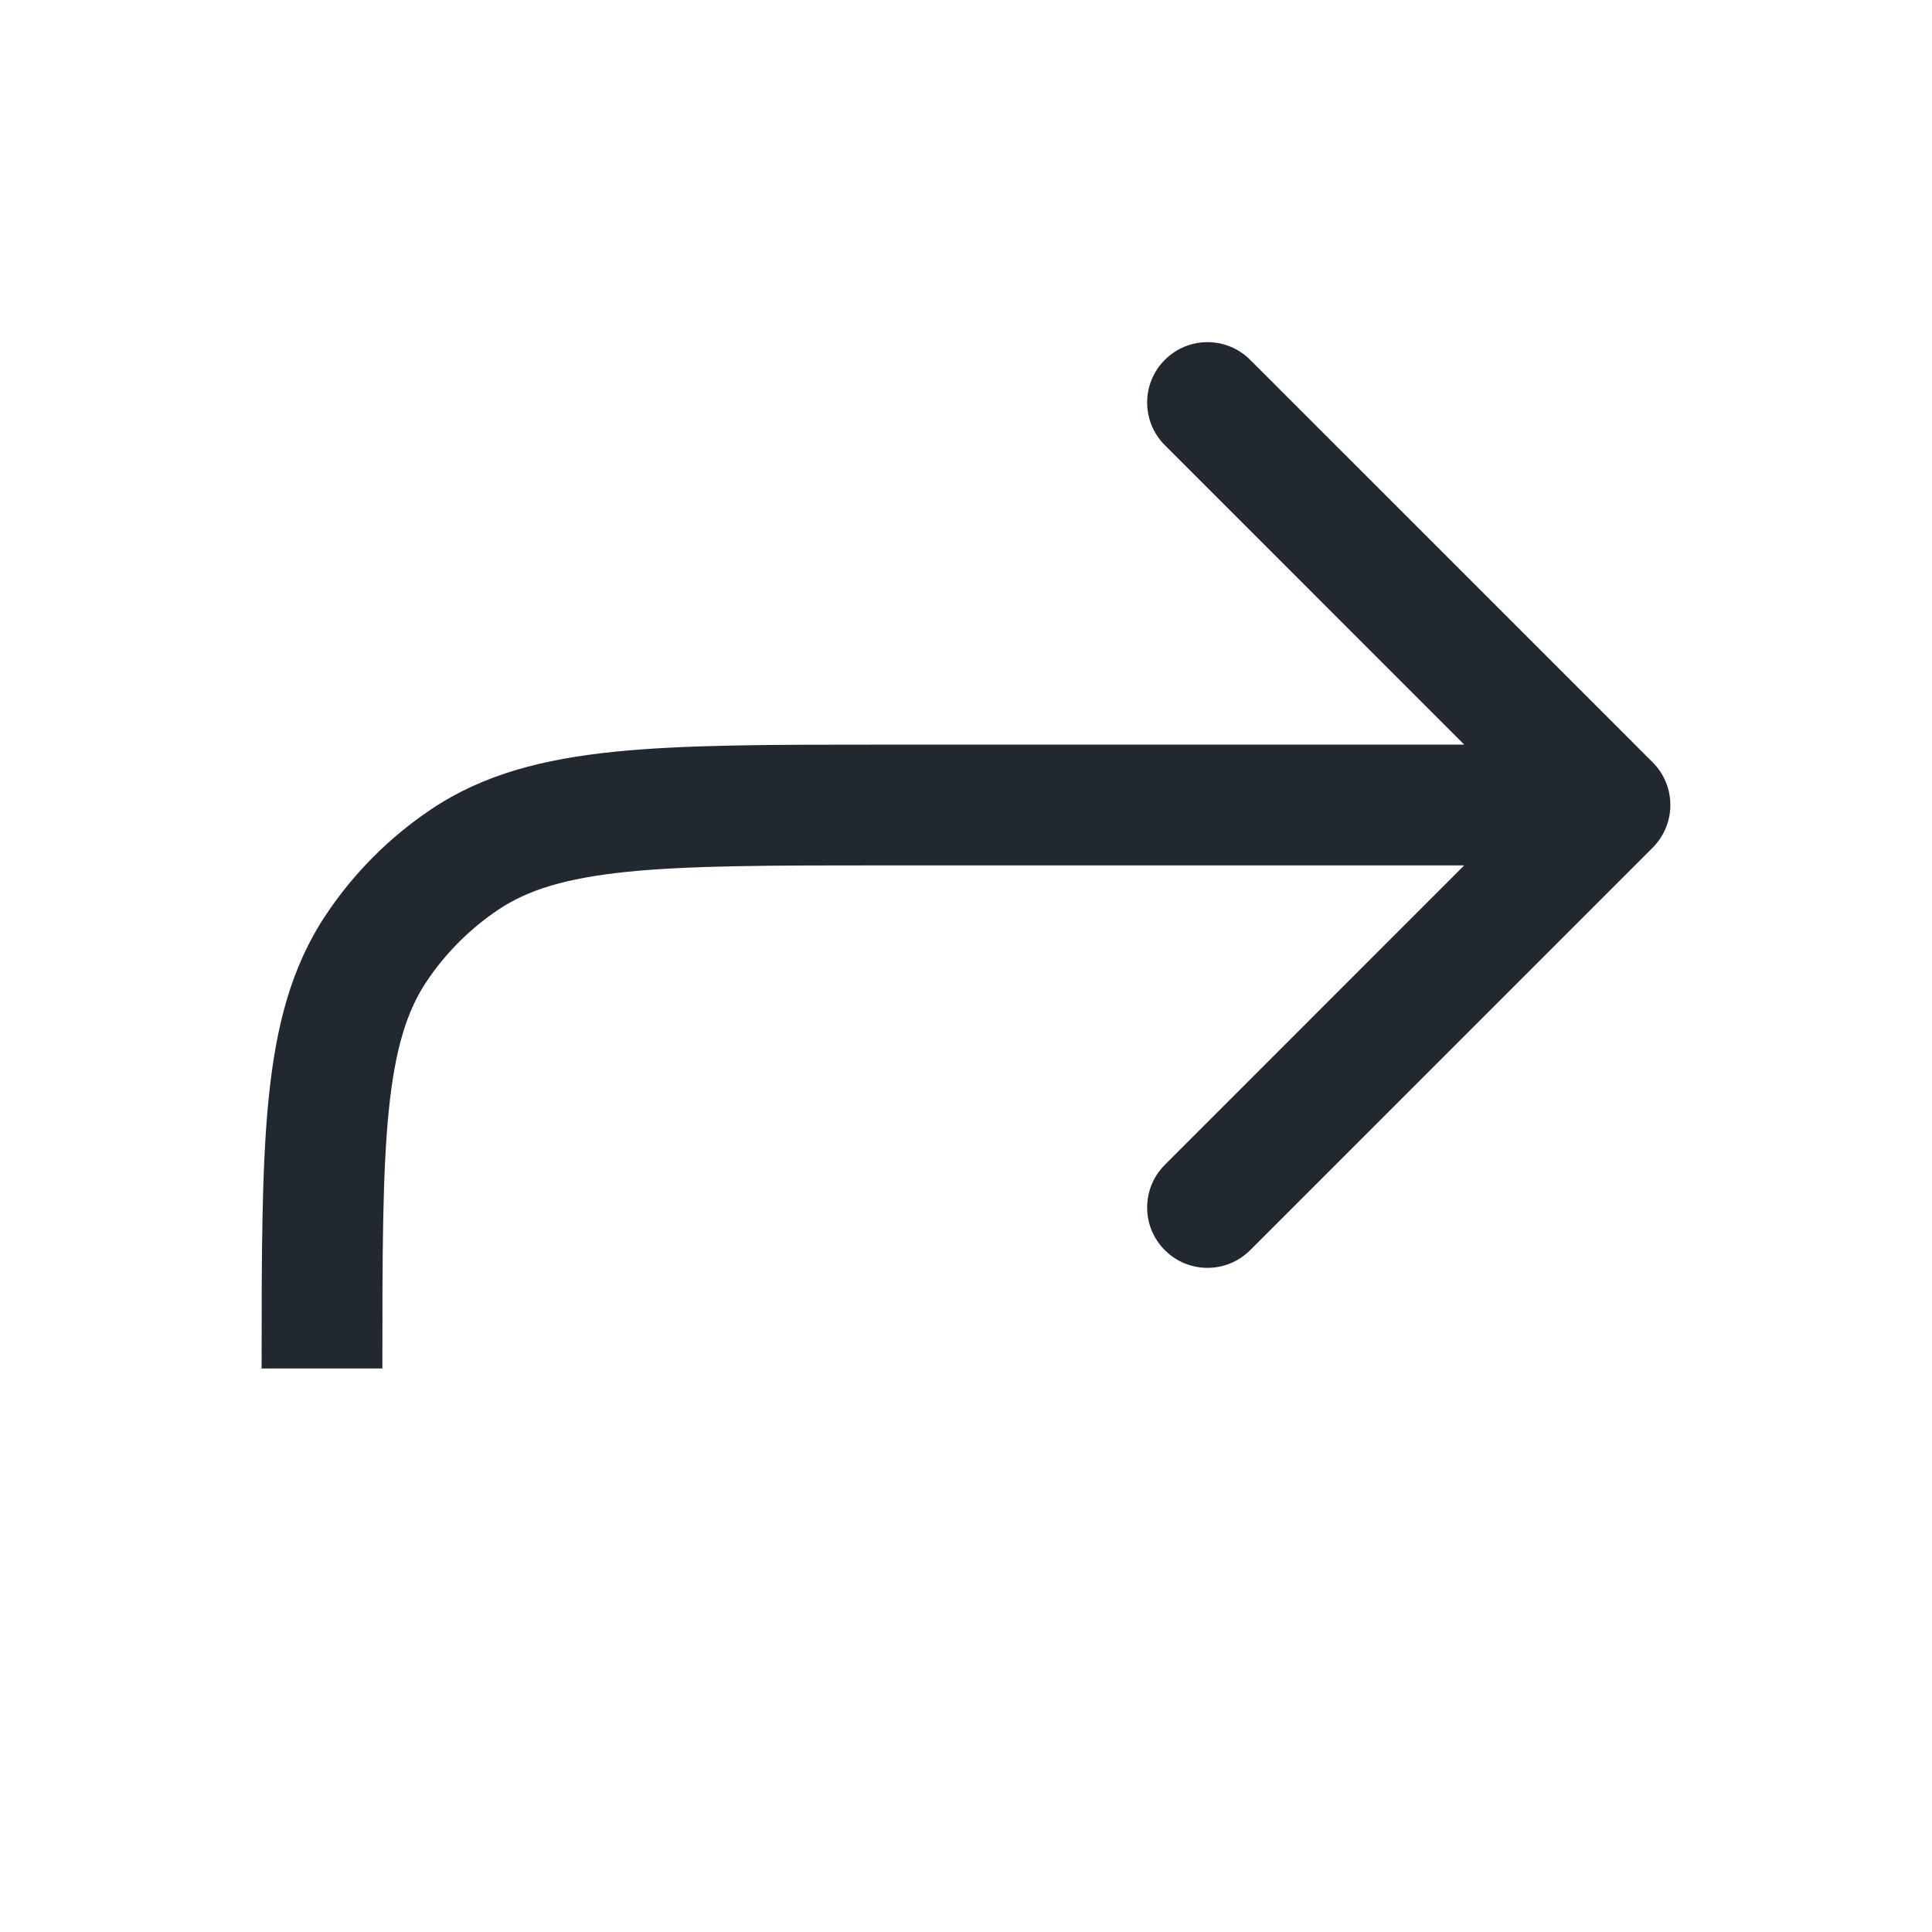 <svg width="24" height="24" viewBox="0 0 24 24" fill="none" xmlns="http://www.w3.org/2000/svg">
<path fill-rule="evenodd" clip-rule="evenodd" d="M14.47 4.47C14.763 4.177 15.237 4.177 15.53 4.47L20.53 9.47C20.823 9.763 20.823 10.237 20.53 10.53L15.53 15.53C15.237 15.823 14.763 15.823 14.47 15.53C14.177 15.237 14.177 14.763 14.47 14.47L18.189 10.75H11C9.58 10.75 8.571 10.751 7.79 10.83C7.021 10.909 6.555 11.057 6.194 11.298C5.84 11.535 5.535 11.839 5.298 12.194C5.057 12.555 4.909 13.021 4.83 13.79C4.751 14.571 4.75 15.58 4.75 17H3.25L3.25 16.958C3.25 15.589 3.25 14.504 3.338 13.638C3.428 12.75 3.617 12.009 4.051 11.361C4.397 10.842 4.842 10.397 5.361 10.05C6.009 9.617 6.75 9.428 7.638 9.338C8.504 9.25 9.589 9.25 10.958 9.25H11H18.189L14.47 5.53C14.177 5.237 14.177 4.763 14.47 4.47Z" fill="#22282F"/>
</svg>
